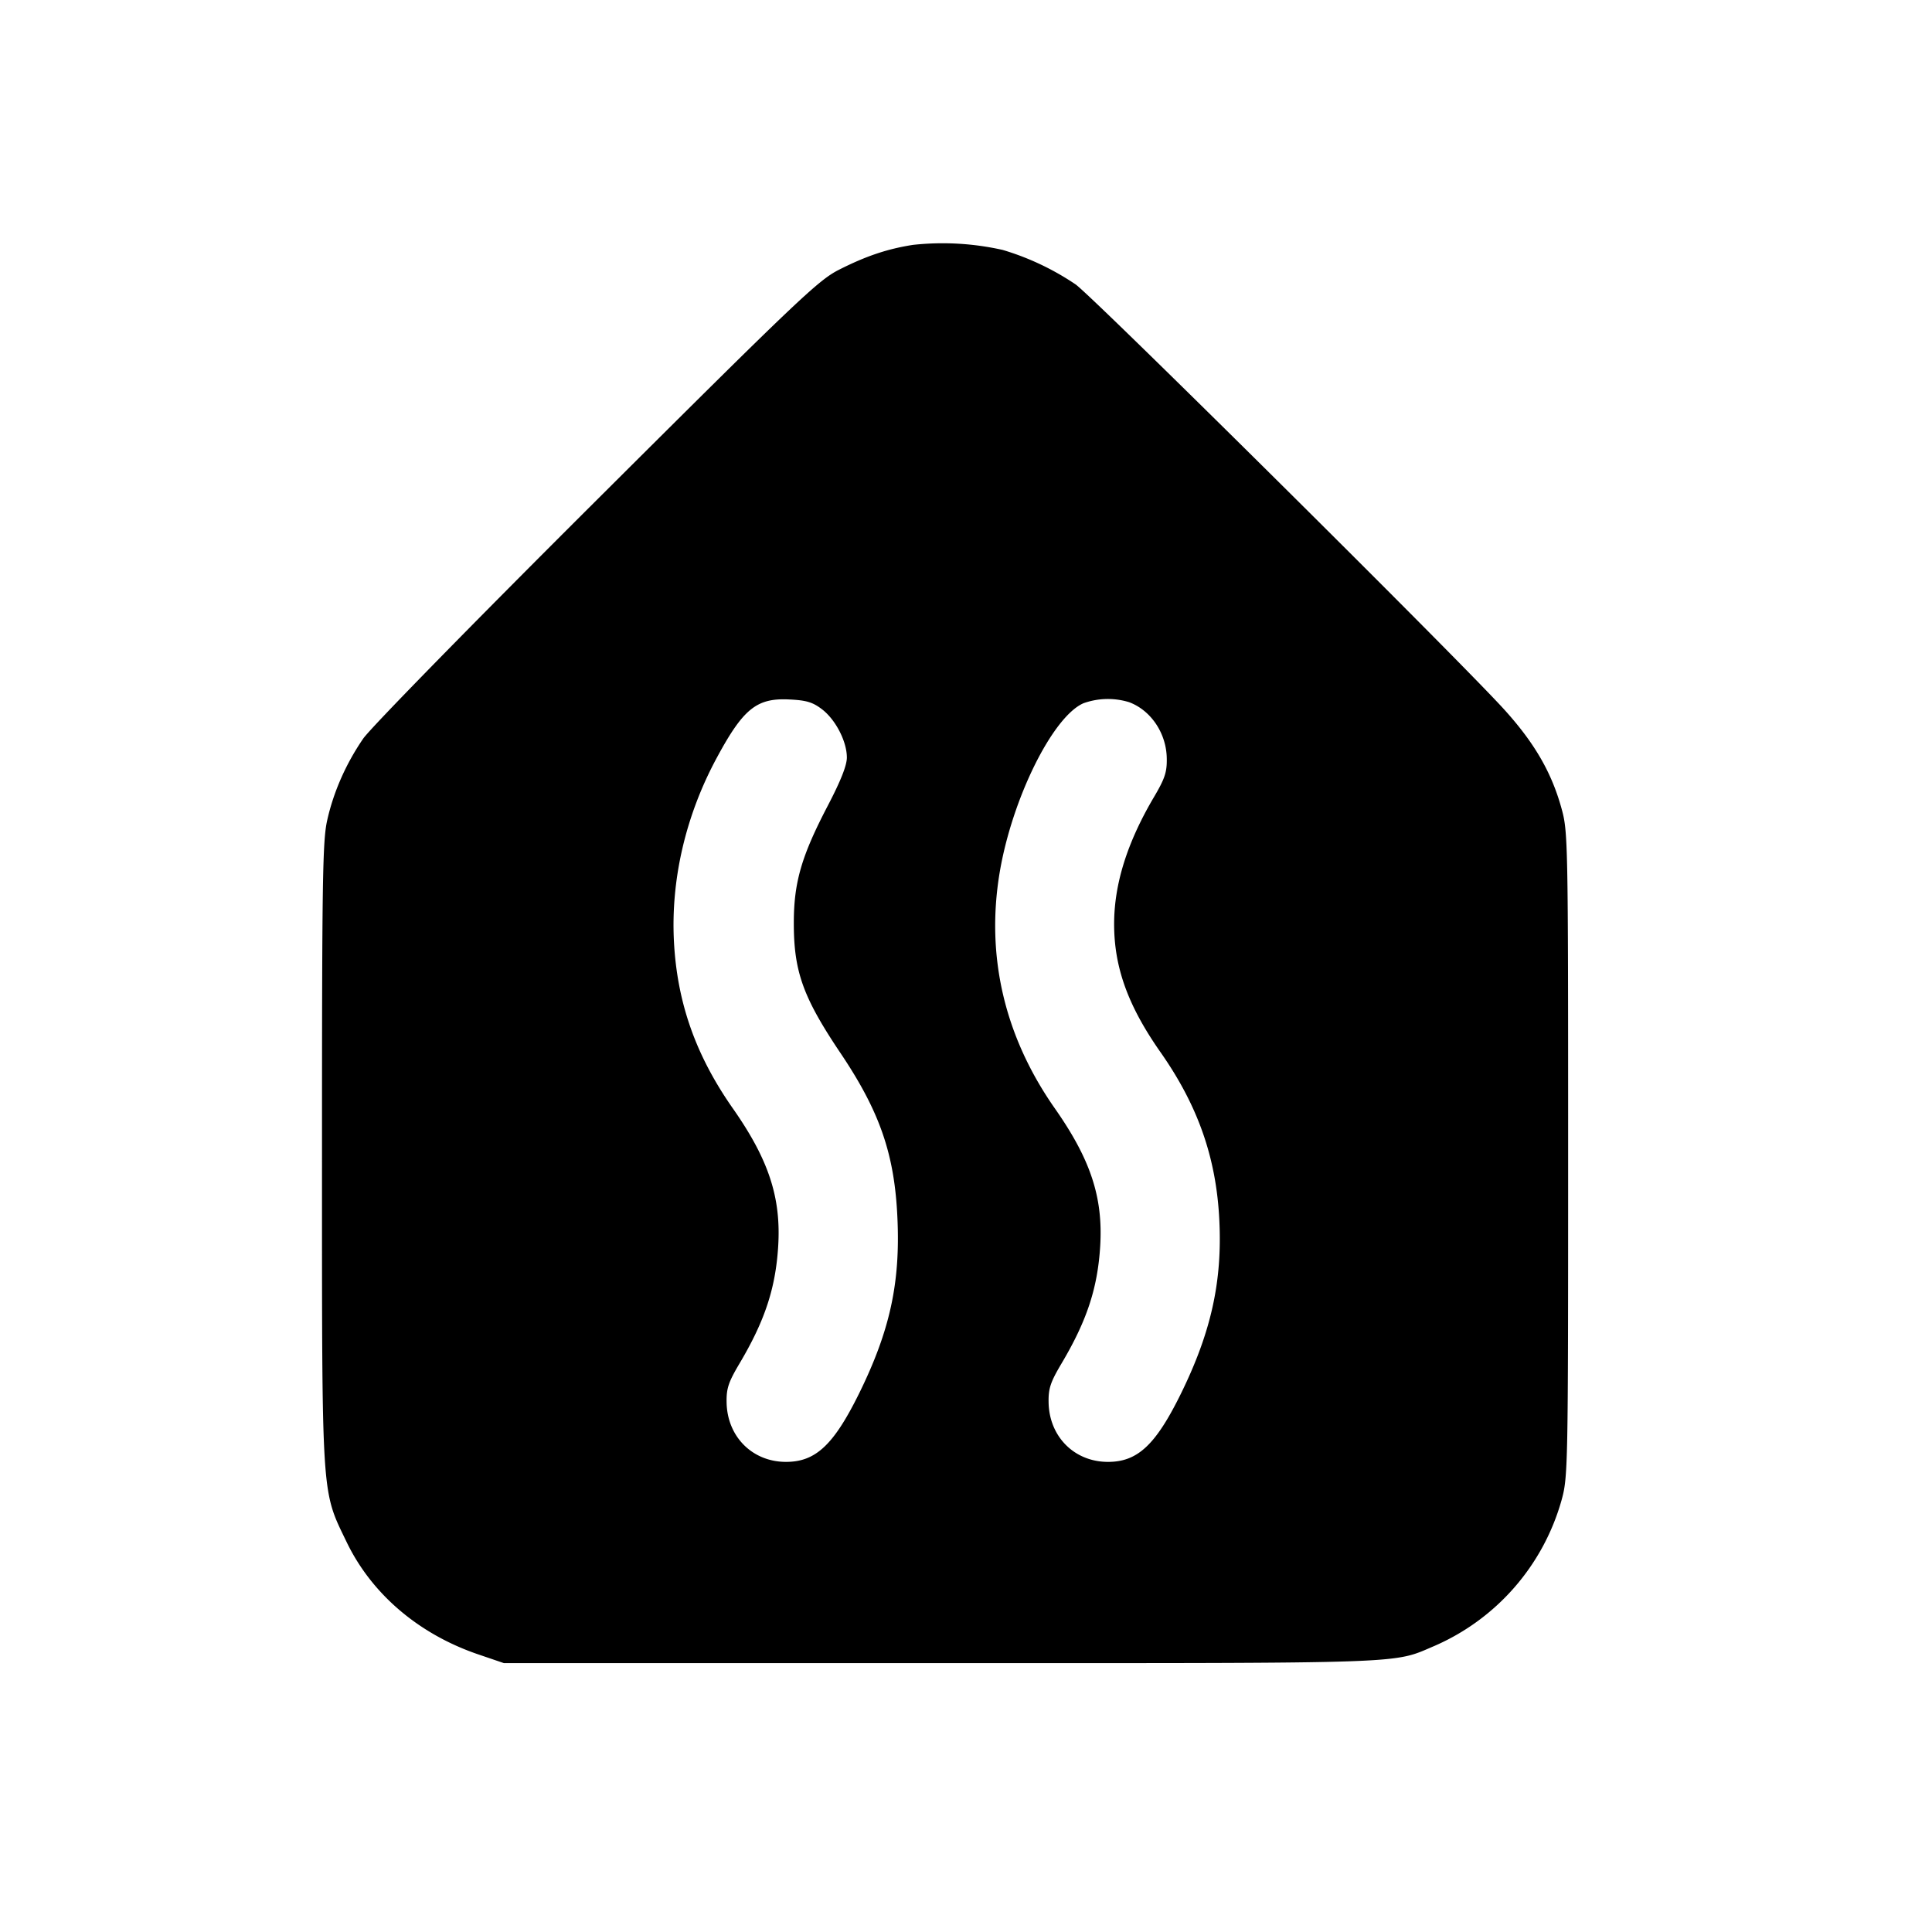 <svg xmlns="http://www.w3.org/2000/svg" viewBox="0 0 24 24"><path d="M11.341 3.042c-.319.05-.584.139-.921.31-.256.13-.514.375-3.013 2.865C5.87 7.748 4.603 9.043 4.512 9.175c-.213.31-.368.66-.447 1.013-.058.255-.065.732-.065 4.132 0 4.345-.01 4.18.306 4.836.311.645.895 1.143 1.634 1.395l.32.109h5.44c5.878 0 5.592.01 6.12-.214a2.8 2.8 0 0 0 1.577-1.806c.081-.293.083-.377.083-4.3s-.002-4.007-.083-4.3c-.122-.441-.331-.804-.7-1.214-.522-.582-5.138-5.161-5.337-5.294a3.3 3.3 0 0 0-.903-.427 3.4 3.4 0 0 0-1.116-.063M10.21 8.81c.17.129.31.401.31.6 0 .098-.075.288-.236.597-.328.628-.422.952-.423 1.453-.001.607.113.927.58 1.622.488.726.672 1.257.707 2.047.037.808-.093 1.402-.475 2.179-.317.642-.541.852-.909.852-.419 0-.732-.315-.738-.742-.003-.171.024-.25.161-.481.315-.531.448-.936.48-1.457.037-.605-.119-1.077-.564-1.712-.46-.657-.691-1.311-.731-2.071-.04-.771.146-1.57.533-2.285.329-.61.496-.743.899-.723.214.01.292.034.406.121m3.817-.087c.272.102.463.388.467.699.003.17-.024.251-.16.481-.332.563-.494 1.079-.494 1.576 0 .539.173 1.017.577 1.593.466.665.693 1.315.73 2.088.037.759-.102 1.387-.475 2.148-.315.641-.54.852-.908.852-.419 0-.732-.315-.738-.742-.003-.171.024-.25.161-.481.315-.531.448-.936.48-1.457.037-.605-.119-1.077-.564-1.712-.625-.892-.858-1.89-.685-2.928.154-.919.658-1.937 1.041-2.104a.9.9 0 0 1 .568-.013"/></svg>